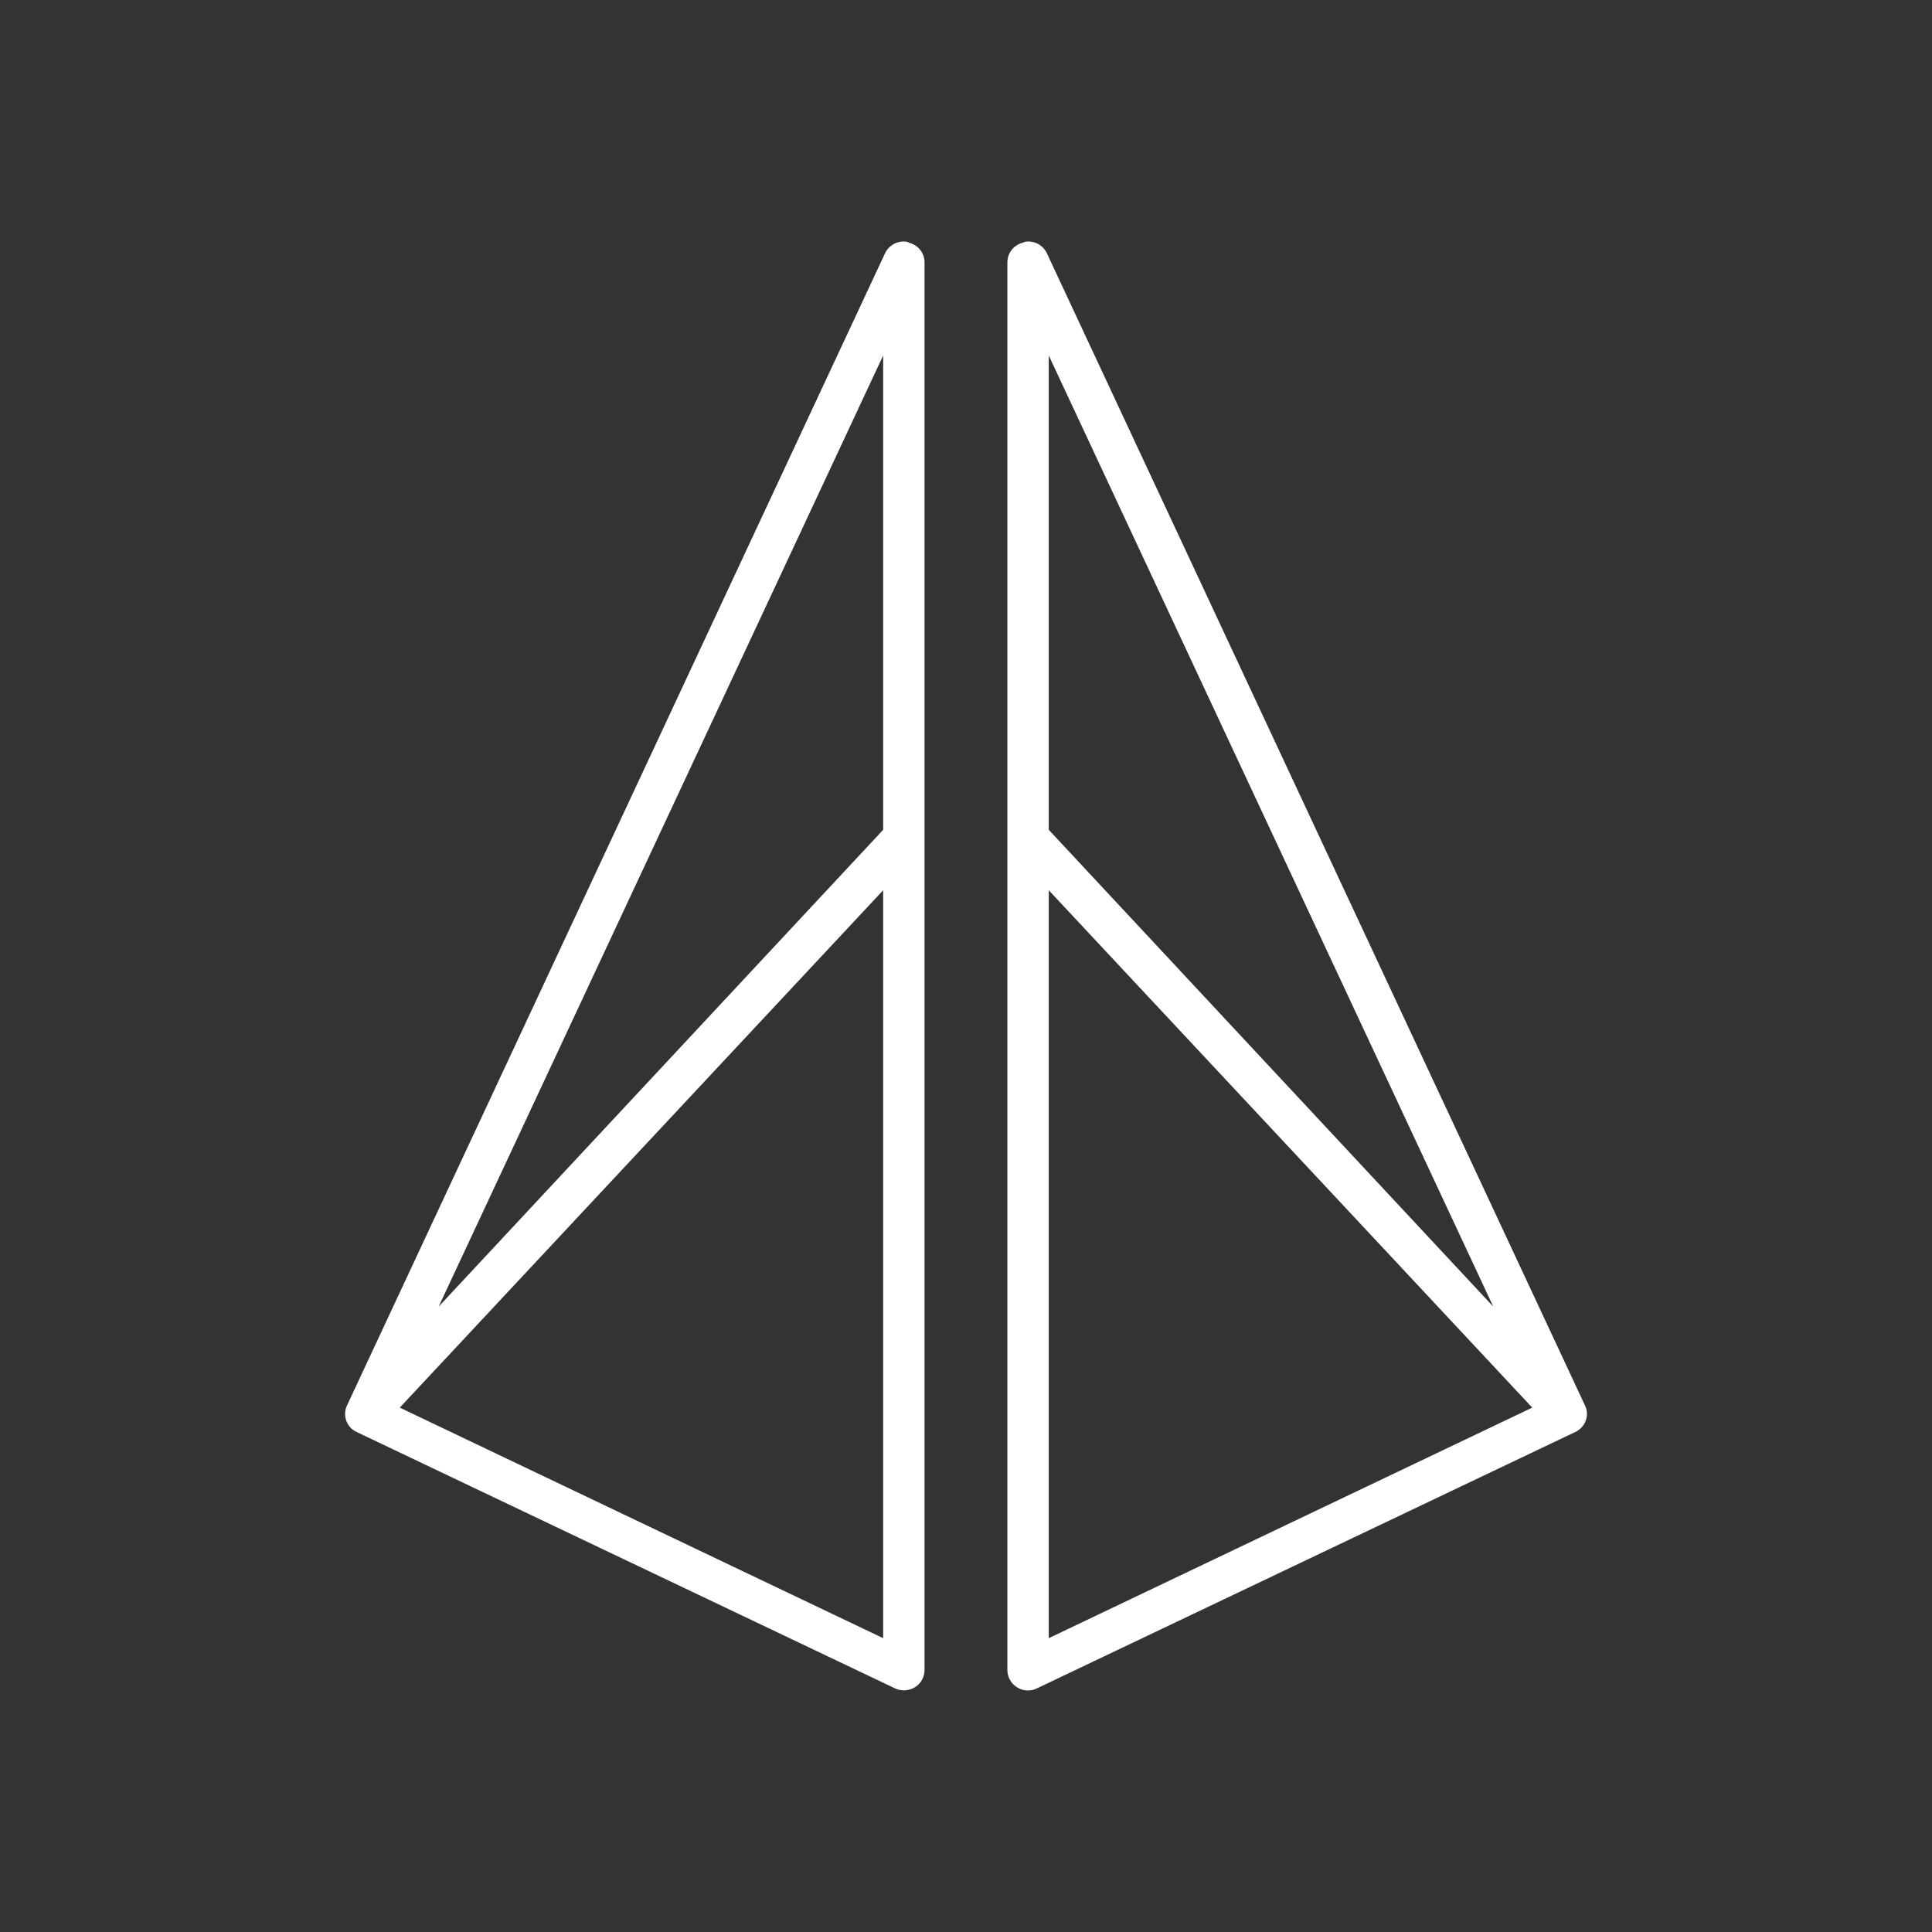 <svg width="24" height="24" viewBox="0 0 24 24" fill="none" xmlns="http://www.w3.org/2000/svg">
<rect x="0" y="0" width="24" height="24" fill="#333333" stroke="none"/>
<path d="M11.28 3.012C11.403 3.038 11.485 3.141 11.485 3.259V20.746C11.485 20.833 11.439 20.916 11.362 20.962C11.325 20.984 11.283 20.996 11.24 20.998C11.197 21 11.154 20.991 11.115 20.972L4.431 17.789C4.372 17.762 4.326 17.713 4.303 17.653C4.28 17.592 4.281 17.525 4.308 17.465L10.992 3.151C11.016 3.097 11.059 3.053 11.113 3.026C11.166 3 11.227 2.993 11.285 3.007L11.28 3.012ZM5.454 16.226L10.971 10.308V4.416L5.454 16.221V16.226ZM10.971 11.059L4.966 17.486L10.971 20.35V11.059ZM12.719 3.012C12.662 3.023 12.61 3.053 12.572 3.098C12.535 3.143 12.514 3.2 12.514 3.259V20.746C12.514 20.833 12.56 20.916 12.637 20.962C12.709 21.008 12.807 21.013 12.884 20.972L19.568 17.789C19.692 17.733 19.748 17.584 19.692 17.465L13.007 3.151C12.983 3.097 12.94 3.053 12.887 3.026C12.833 3 12.772 2.993 12.714 3.007L12.719 3.012ZM18.545 16.226L13.028 10.308V4.416L18.545 16.221V16.226ZM13.028 11.059L19.034 17.486L13.028 20.35V11.059Z" fill="white"/>
</svg>
